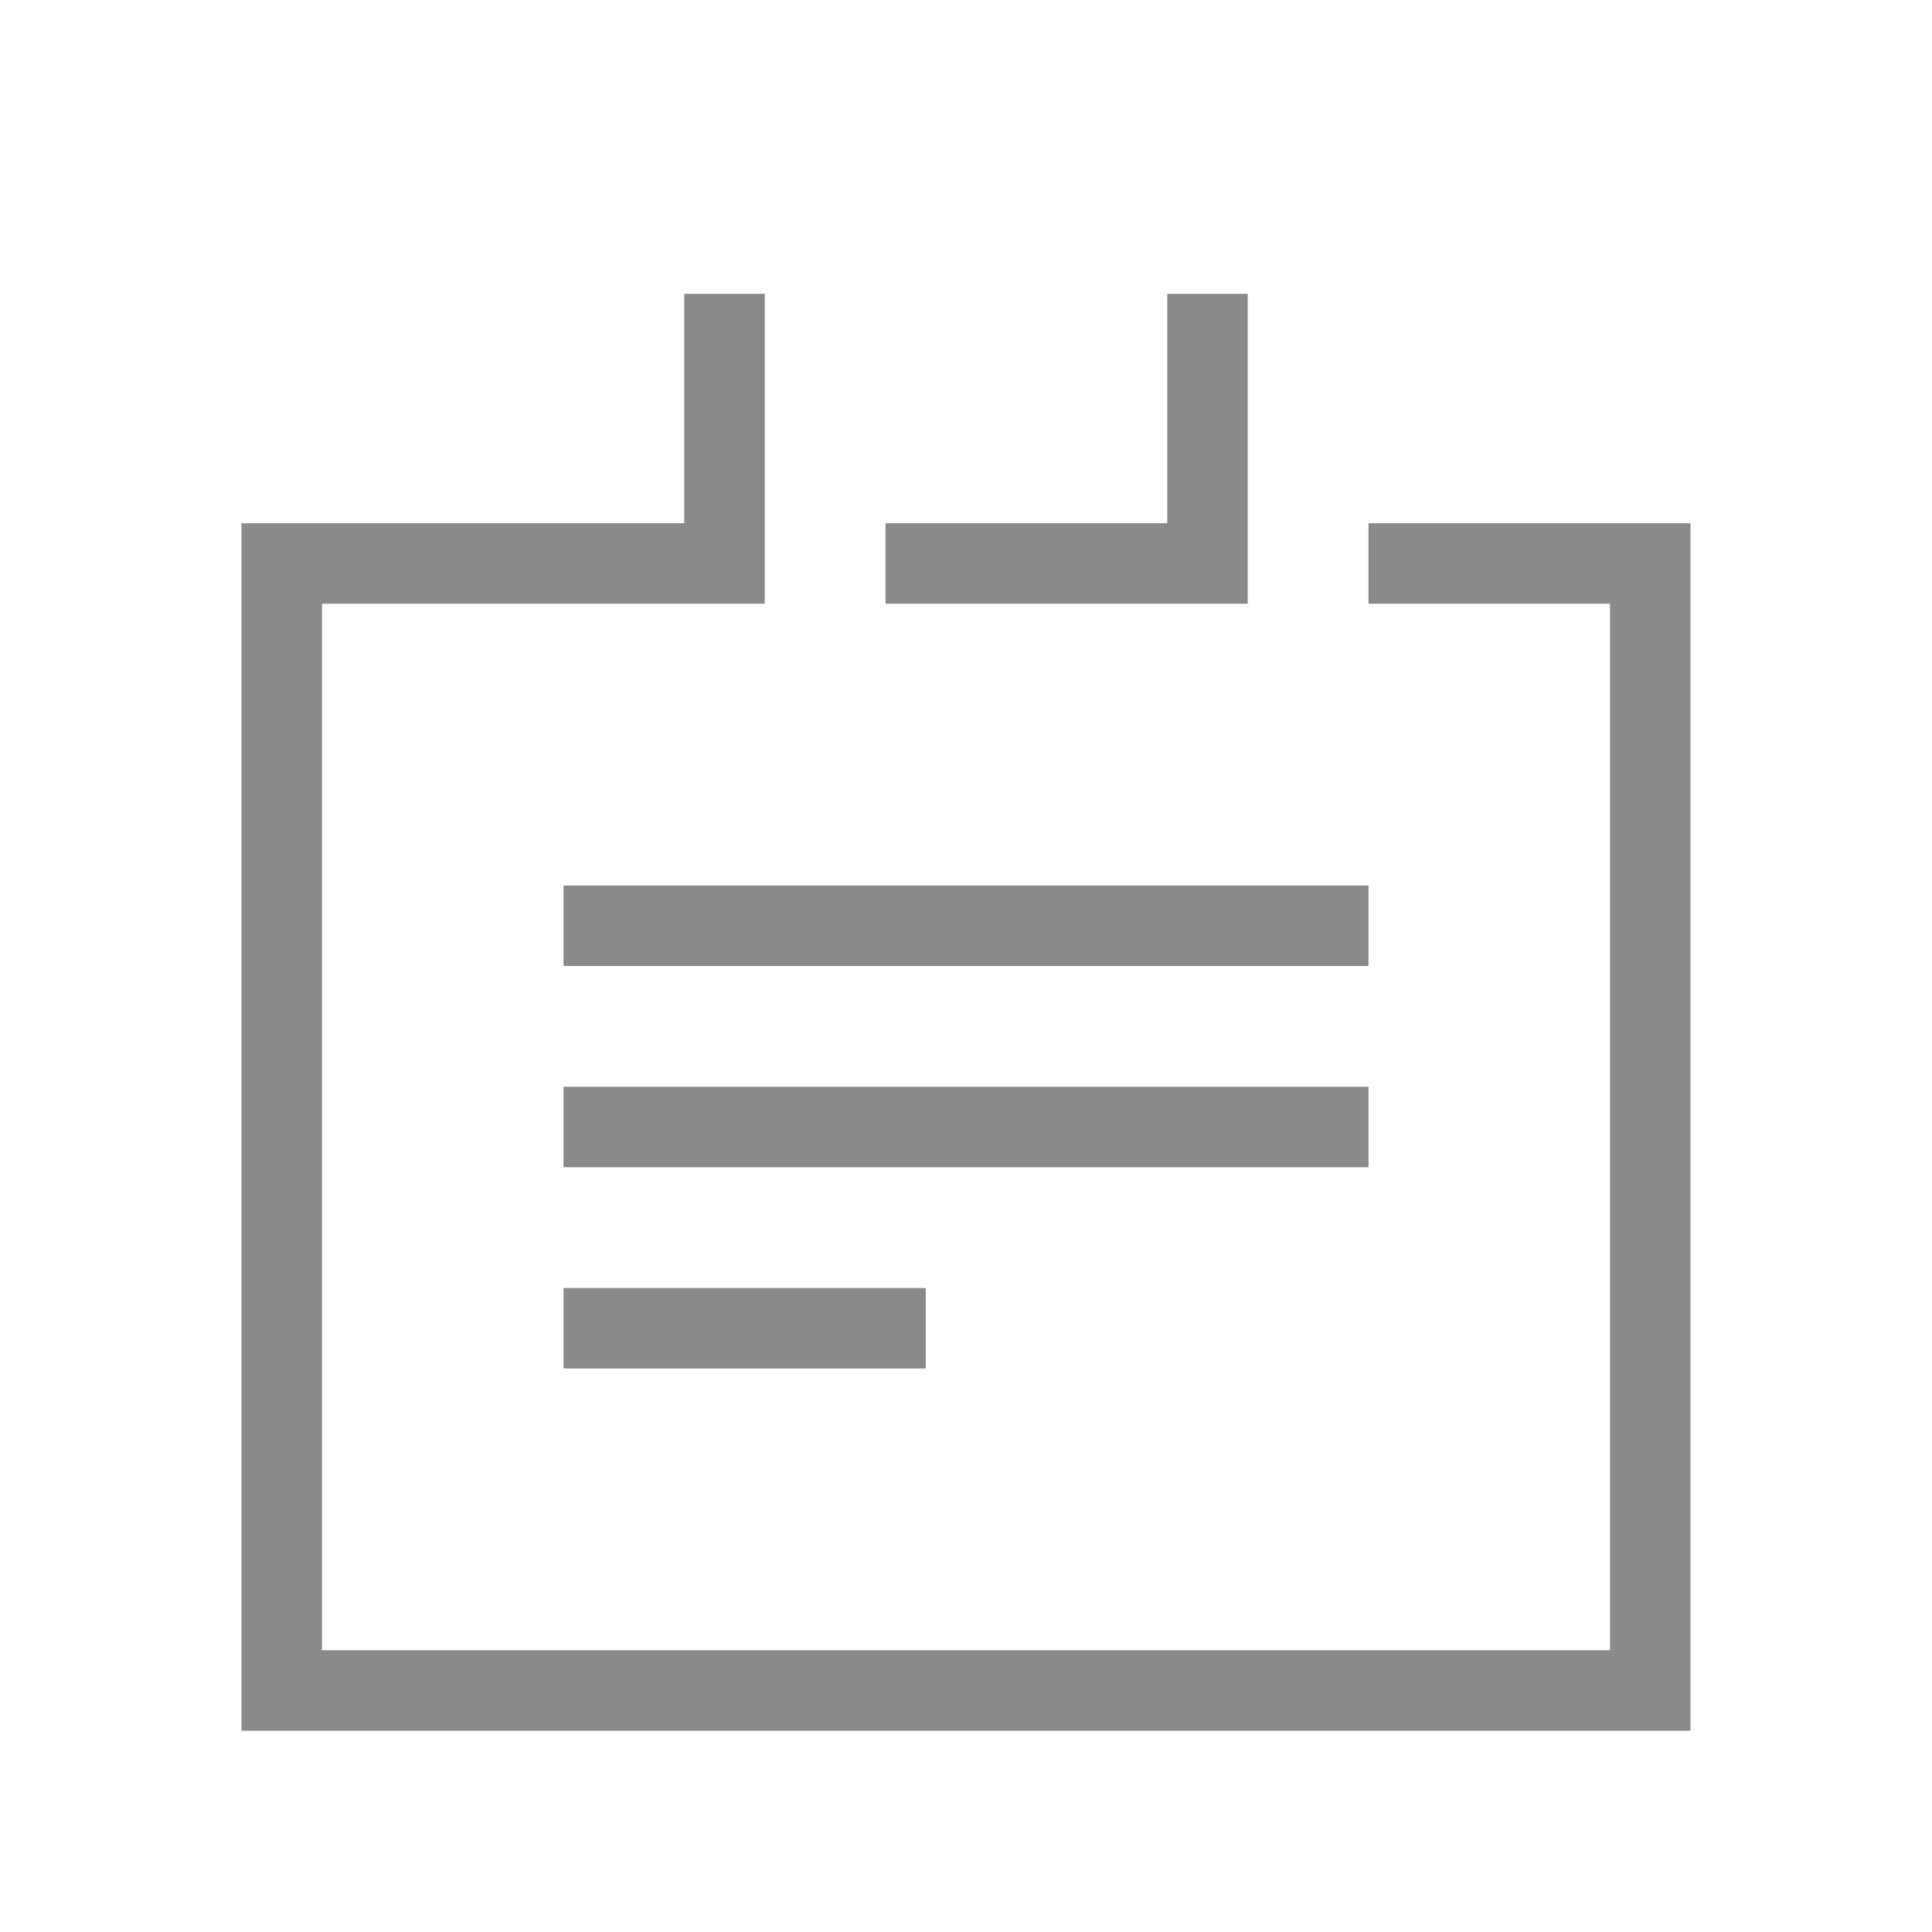 <?xml version="1.0" standalone="no"?><!DOCTYPE svg PUBLIC "-//W3C//DTD SVG 1.1//EN" "http://www.w3.org/Graphics/SVG/1.1/DTD/svg11.dtd"><svg t="1567242233680" class="icon" viewBox="0 0 1024 1024" version="1.1" xmlns="http://www.w3.org/2000/svg" p-id="2350" xmlns:xlink="http://www.w3.org/1999/xlink" width="28" height="28"><defs><style type="text/css"></style></defs><path d="M661.333 298.667V155.733h-42.667V277.333h-149.333v42.667h192z" fill="#8a8a8a" p-id="2351"></path><path d="M725.333 277.333v42.667h128v554.667H170.667V320h234.667V155.733h-42.667V277.333H128v640h768V277.333z" fill="#8a8a8a" p-id="2352"></path><path d="M298.667 469.333h426.667v42.667H298.667zM298.667 576h426.667v42.667H298.667zM298.667 682.667h192v42.667h-192z" fill="#8a8a8a" p-id="2353"></path></svg>